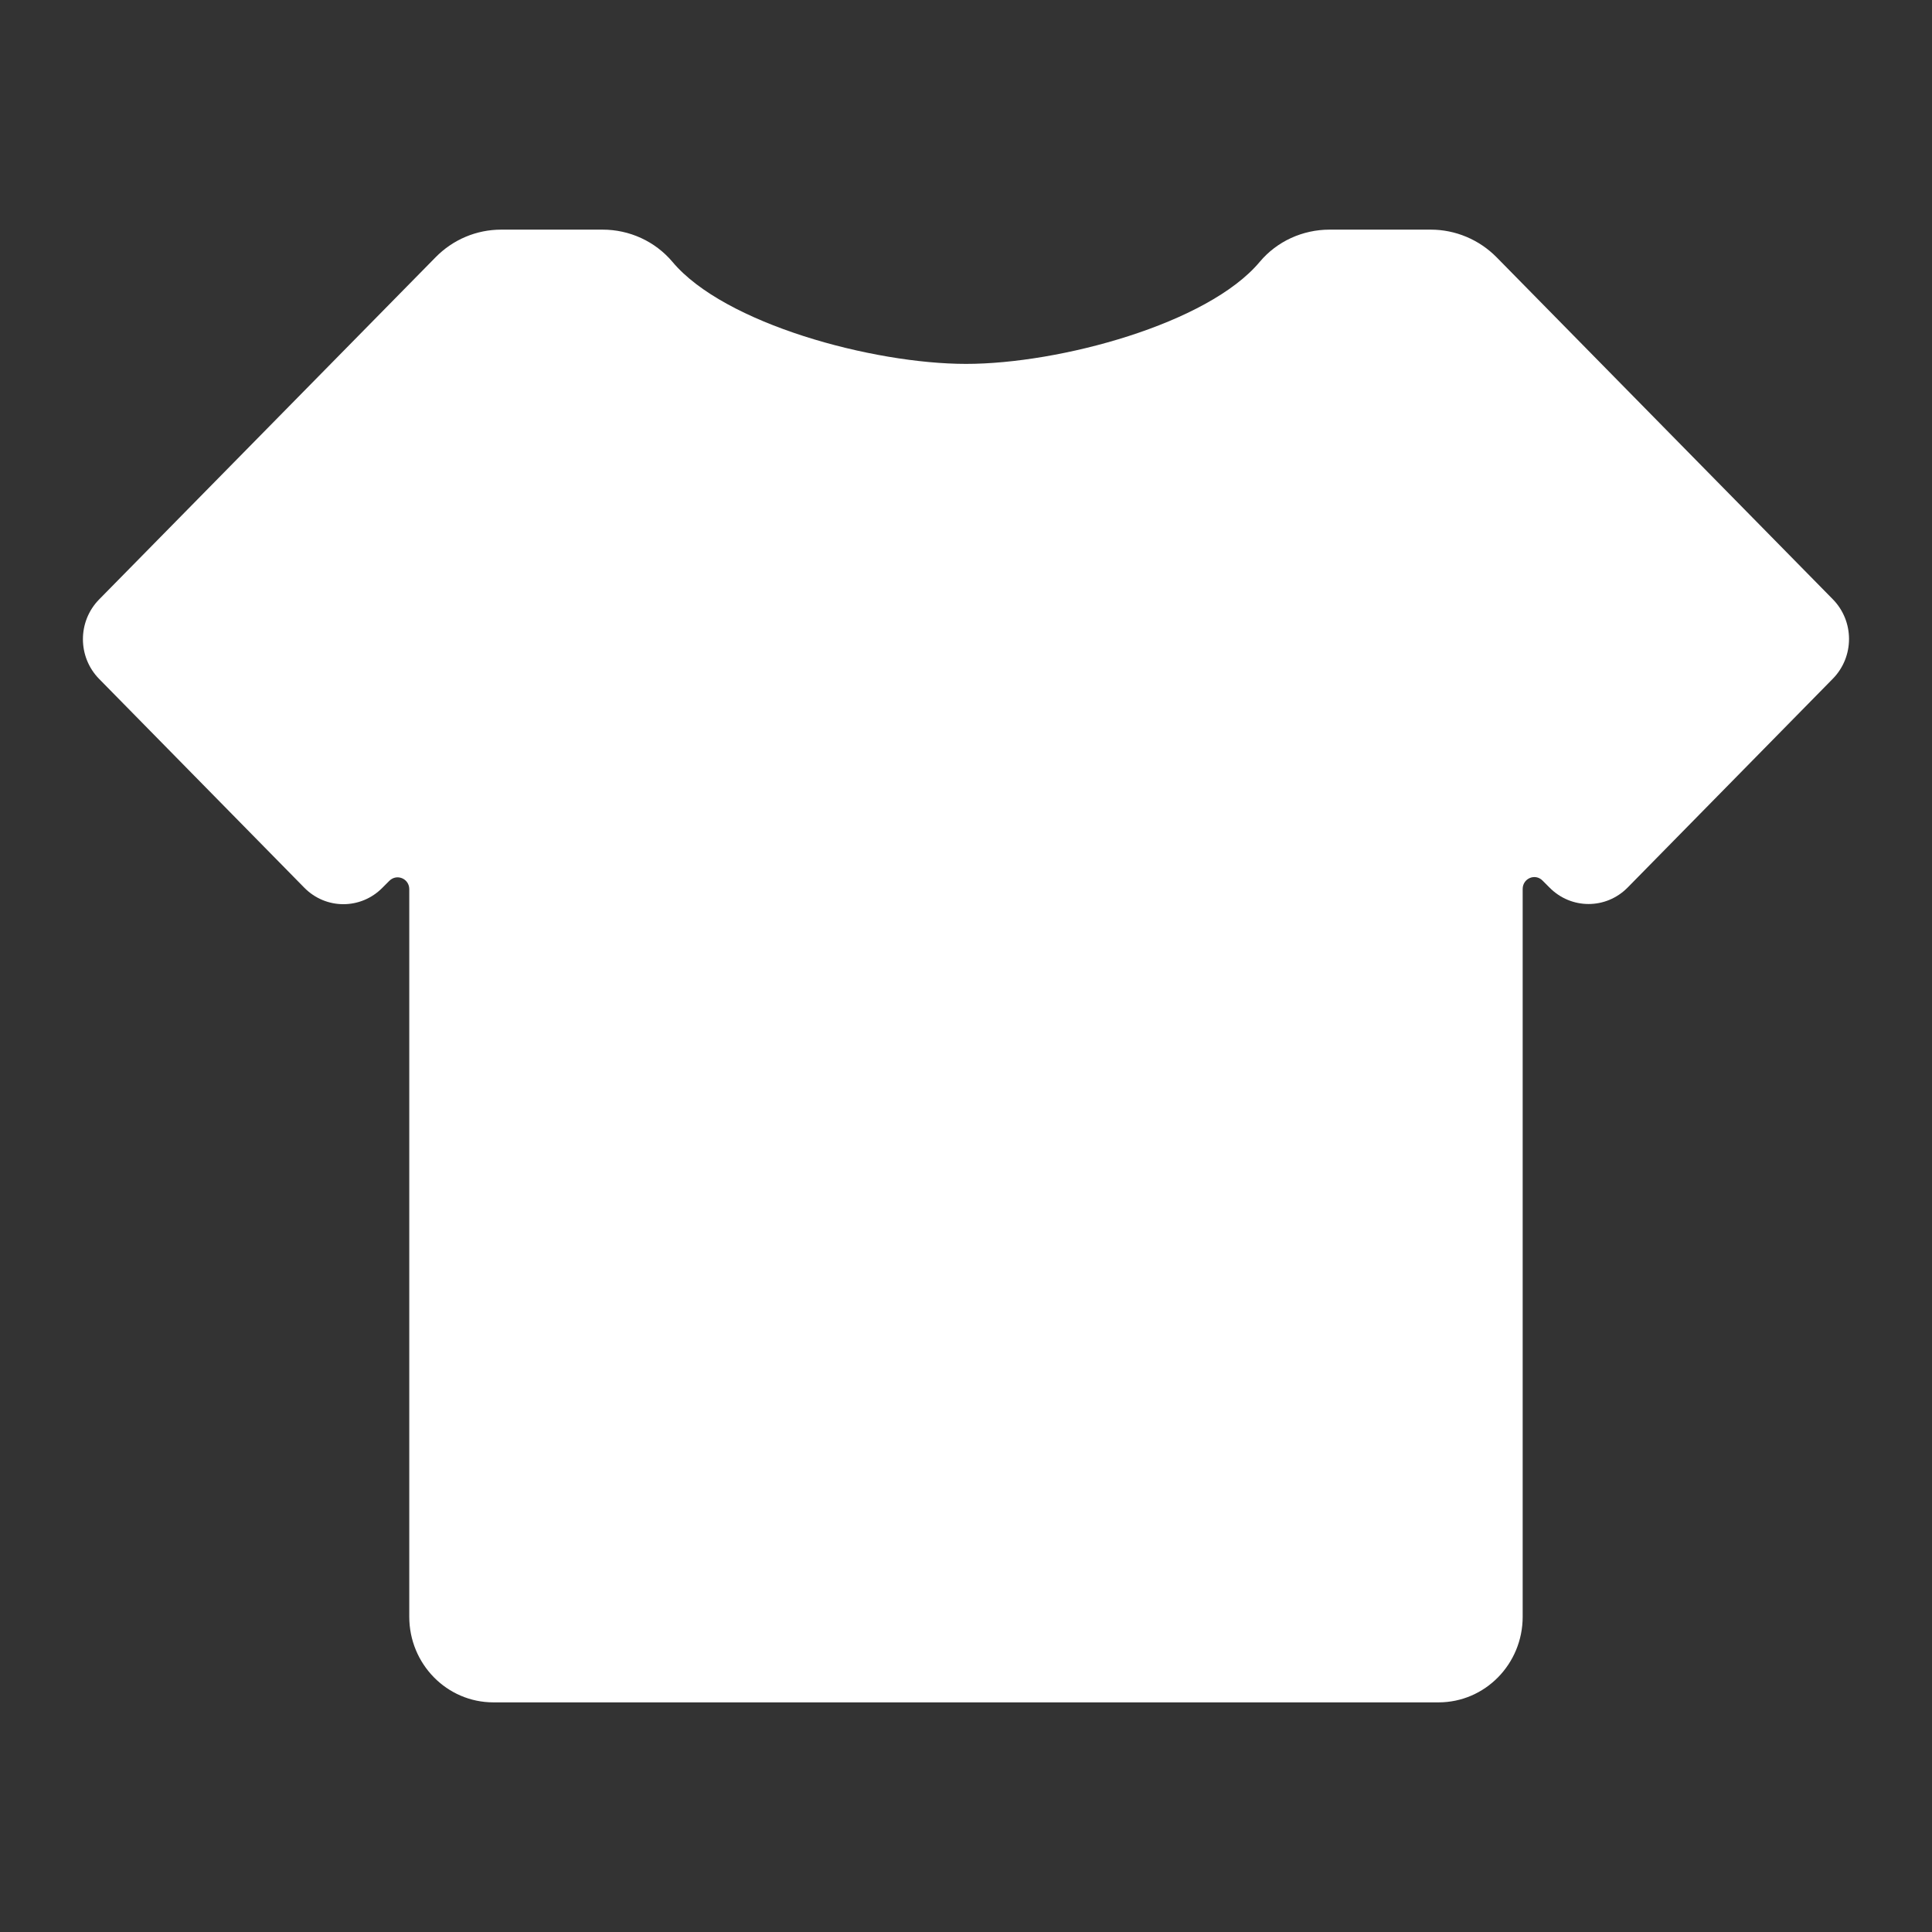 <?xml version="1.0" standalone="no"?><!DOCTYPE svg PUBLIC "-//W3C//DTD SVG 1.1//EN" "http://www.w3.org/Graphics/SVG/1.1/DTD/svg11.dtd"><svg t="1637934077631" class="icon" viewBox="0 0 1024 1024" version="1.1" xmlns="http://www.w3.org/2000/svg" p-id="2453" width="64" height="64" xmlns:xlink="http://www.w3.org/1999/xlink"><rect x="0" y="0" width="1024" height="1024" fill="#333333" stroke="none"/><defs><style type="text/css"></style></defs><path d="M758.35 121.71H704.7c-14.19 0-27.88 6.14-37.04 17.11-27.48 32.81-106.09 54.05-155.61 54.05s-128.13-21.24-155.61-54.05c-9.26-10.98-22.85-17.11-37.04-17.11h-53.75c-13.08 0-25.57 5.23-34.83 14.7L52.56 317.69c-11.48 11.67-11.48 30.5 0 42.17l108.7 110.62c11.48 11.68 30 11.68 41.47 0l3.62-3.62c3.93-3.93 10.57-1.21 10.57 4.43V856.9c0 25.06 19.93 45.39 44.59 45.39h500.95c24.66 0 44.59-20.33 44.59-45.39V471.19c0-5.64 6.64-8.46 10.57-4.43l3.62 3.63c11.48 11.67 30 11.67 41.47 0l108.7-110.62c11.48-11.67 11.48-30.5 0-42.17L793.18 136.31c-9.26-9.36-21.84-14.6-34.83-14.6z" p-id="2454" fill="#ffffff"></path></svg>